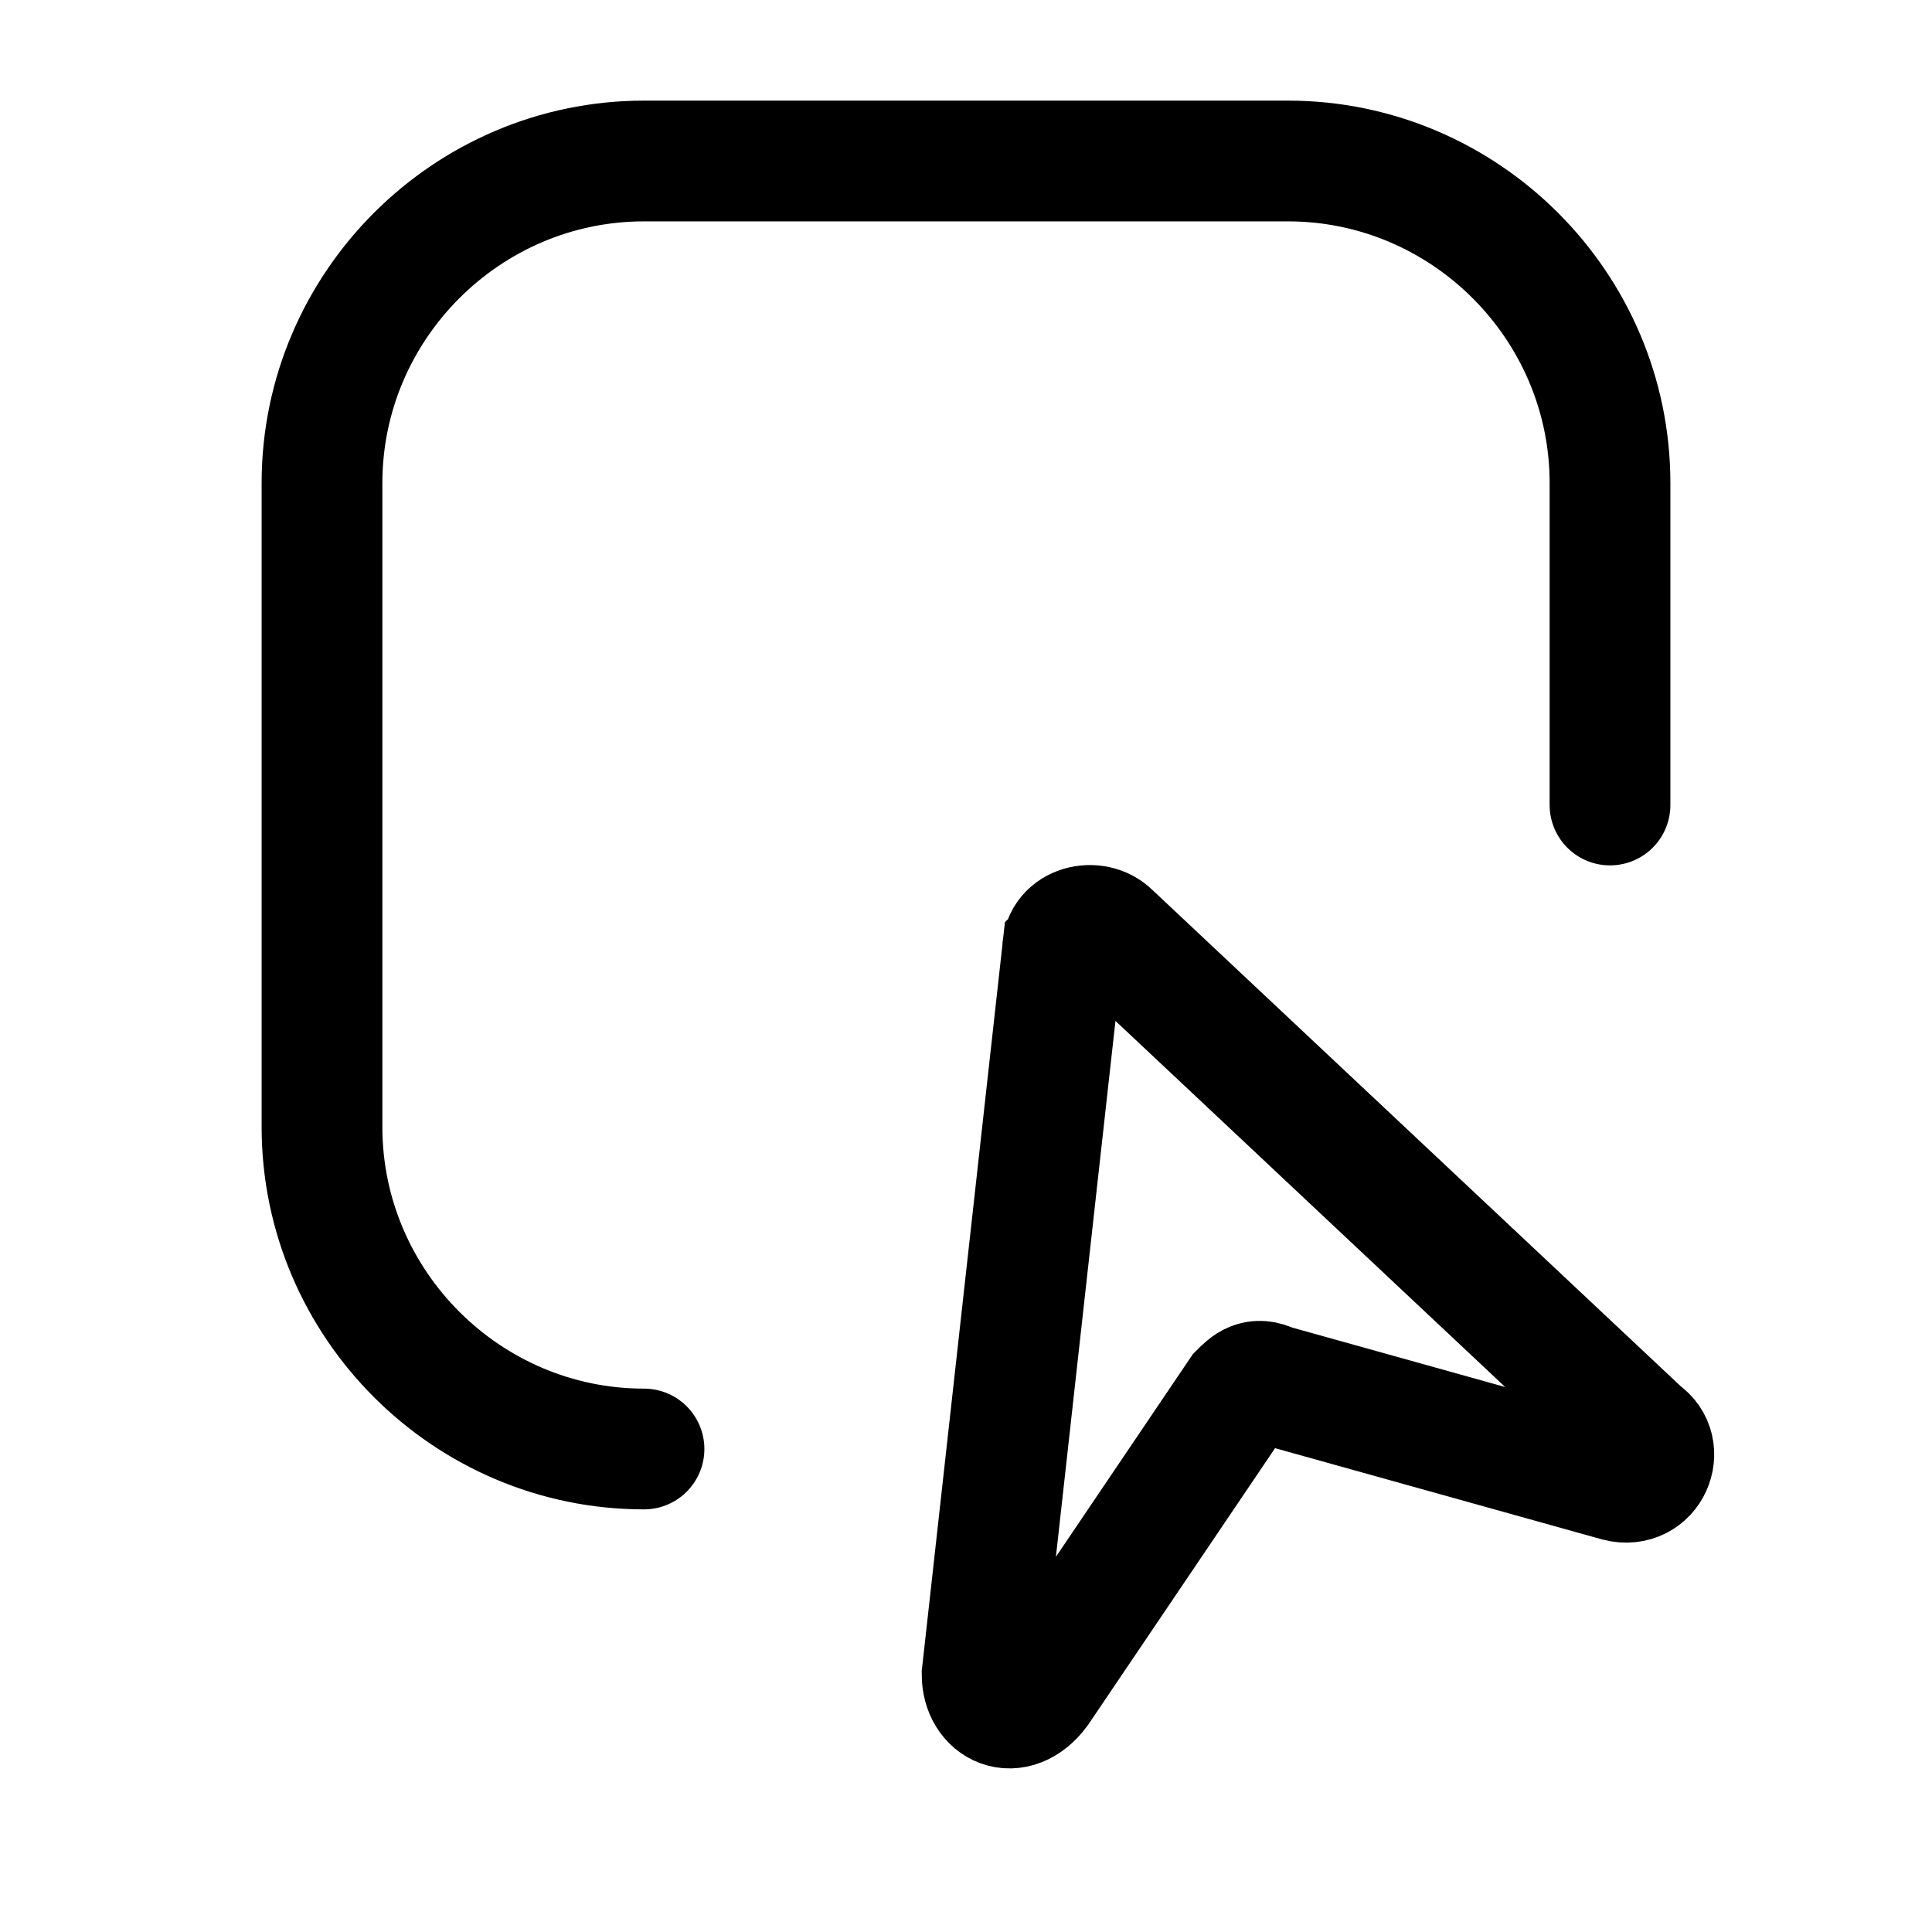<svg width="24" height="24" fill="none" xmlns="http://www.w3.org/2000/svg"><path fill="#fff" d="M0 0h24v24H0z"/><path d="M13.2 11.8l-1 9c0 .4.4.6.7.2l2.5-3.7c.1-.1.2-.2.4-.1l4.3 1.2c.4.1.6-.4.3-.6l-6.6-6.2c-.2-.2-.6-.1-.6.2z" stroke="#000" stroke-width="1.5" stroke-miterlimit="10" stroke-linecap="round"/><path d="M8 18c-2.2 0-4-1.8-4-4V6c0-2.2 1.8-4 4-4h8c2.2 0 4 1.8 4 4v4" stroke="#000" stroke-width="1.5" stroke-miterlimit="10" stroke-linecap="round"/></svg>